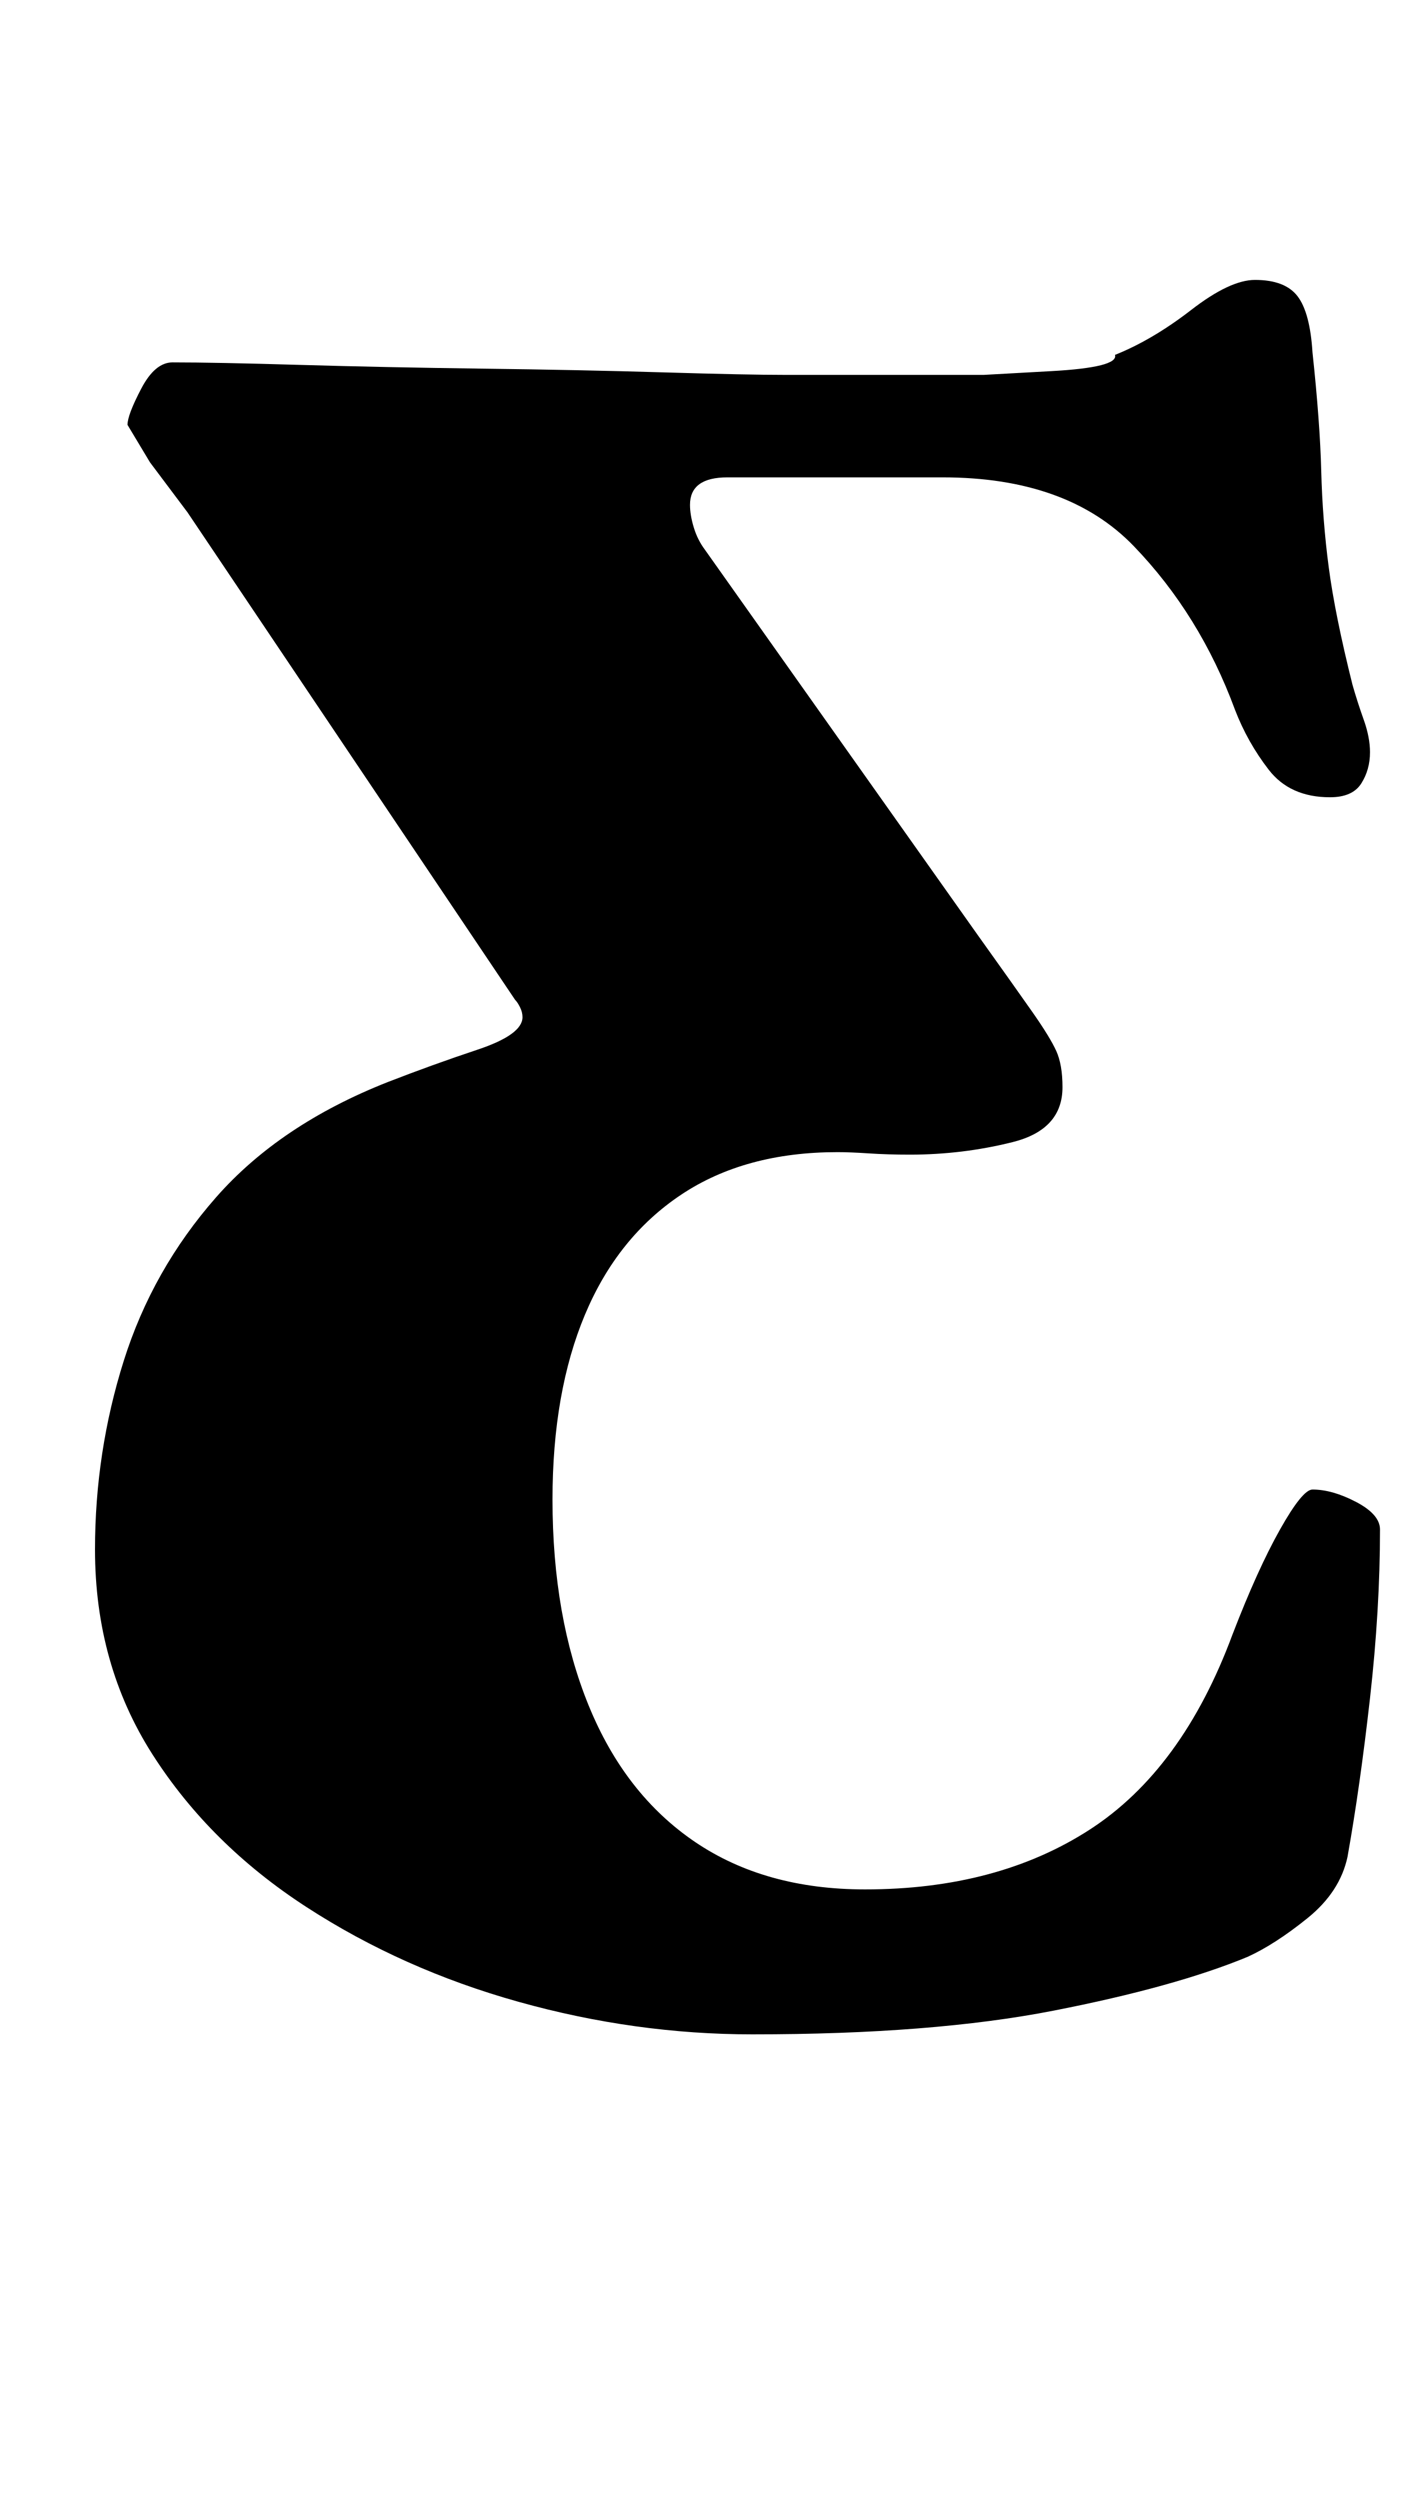 <?xml version="1.0" standalone="no"?>
<!DOCTYPE svg PUBLIC "-//W3C//DTD SVG 1.1//EN" "http://www.w3.org/Graphics/SVG/1.1/DTD/svg11.dtd" >
<svg xmlns="http://www.w3.org/2000/svg" xmlns:xlink="http://www.w3.org/1999/xlink" version="1.1" viewBox="-10 0 562 1000">
  <g transform="matrix(1 0 0 -1 0 800)">
   <path fill="currentColor"
d="M291 -14q-47 0 -93.5 13t-85 38t-61.5 61t-23 82q0 39 11.5 75.5t37 65.5t68.5 46q18 7 36 13t18 13q0 2 -1 4t-2 3l-131 195l-15 20t-9 15q0 4 5.5 14.5t12.5 10.5q17 0 51 -1t73 -1.5t72.5 -1.5t48.5 -1h46h33.5t27 1.5t25.5 6.5q15 6 30.5 18t25.5 12q12 0 17 -6.5
t6 -22.5q3 -28 3.5 -47.5t3 -38.5t9.5 -47q2 -7 4.5 -14t2.5 -13q0 -7 -3.5 -12.5t-12.5 -5.5q-16 0 -24.5 11t-13.5 24q-14 38 -40.5 65.5t-76.5 27.5h-86q-15 0 -15 -11q0 -4 1.5 -9t4.5 -9l109 -154q15 -21 22 -31t9.5 -15.5t2.5 -14.5q0 -17 -20 -22t-41 -5
q-9 0 -16.5 0.5t-12.5 0.5q-37 0 -62.5 -17t-38.5 -48t-13 -74q0 -47 14.5 -82.5t42.5 -54.5t68 -19q53 0 90 24t57 78q10 26 19 42t13 16q8 0 17.5 -5t9.5 -11q0 -32 -4 -67.5t-9 -63.5q-3 -14 -16 -24.5t-24 -15.5q-29 -12 -77.5 -21.5t-120.5 -9.5z" />
  </g>

</svg>
